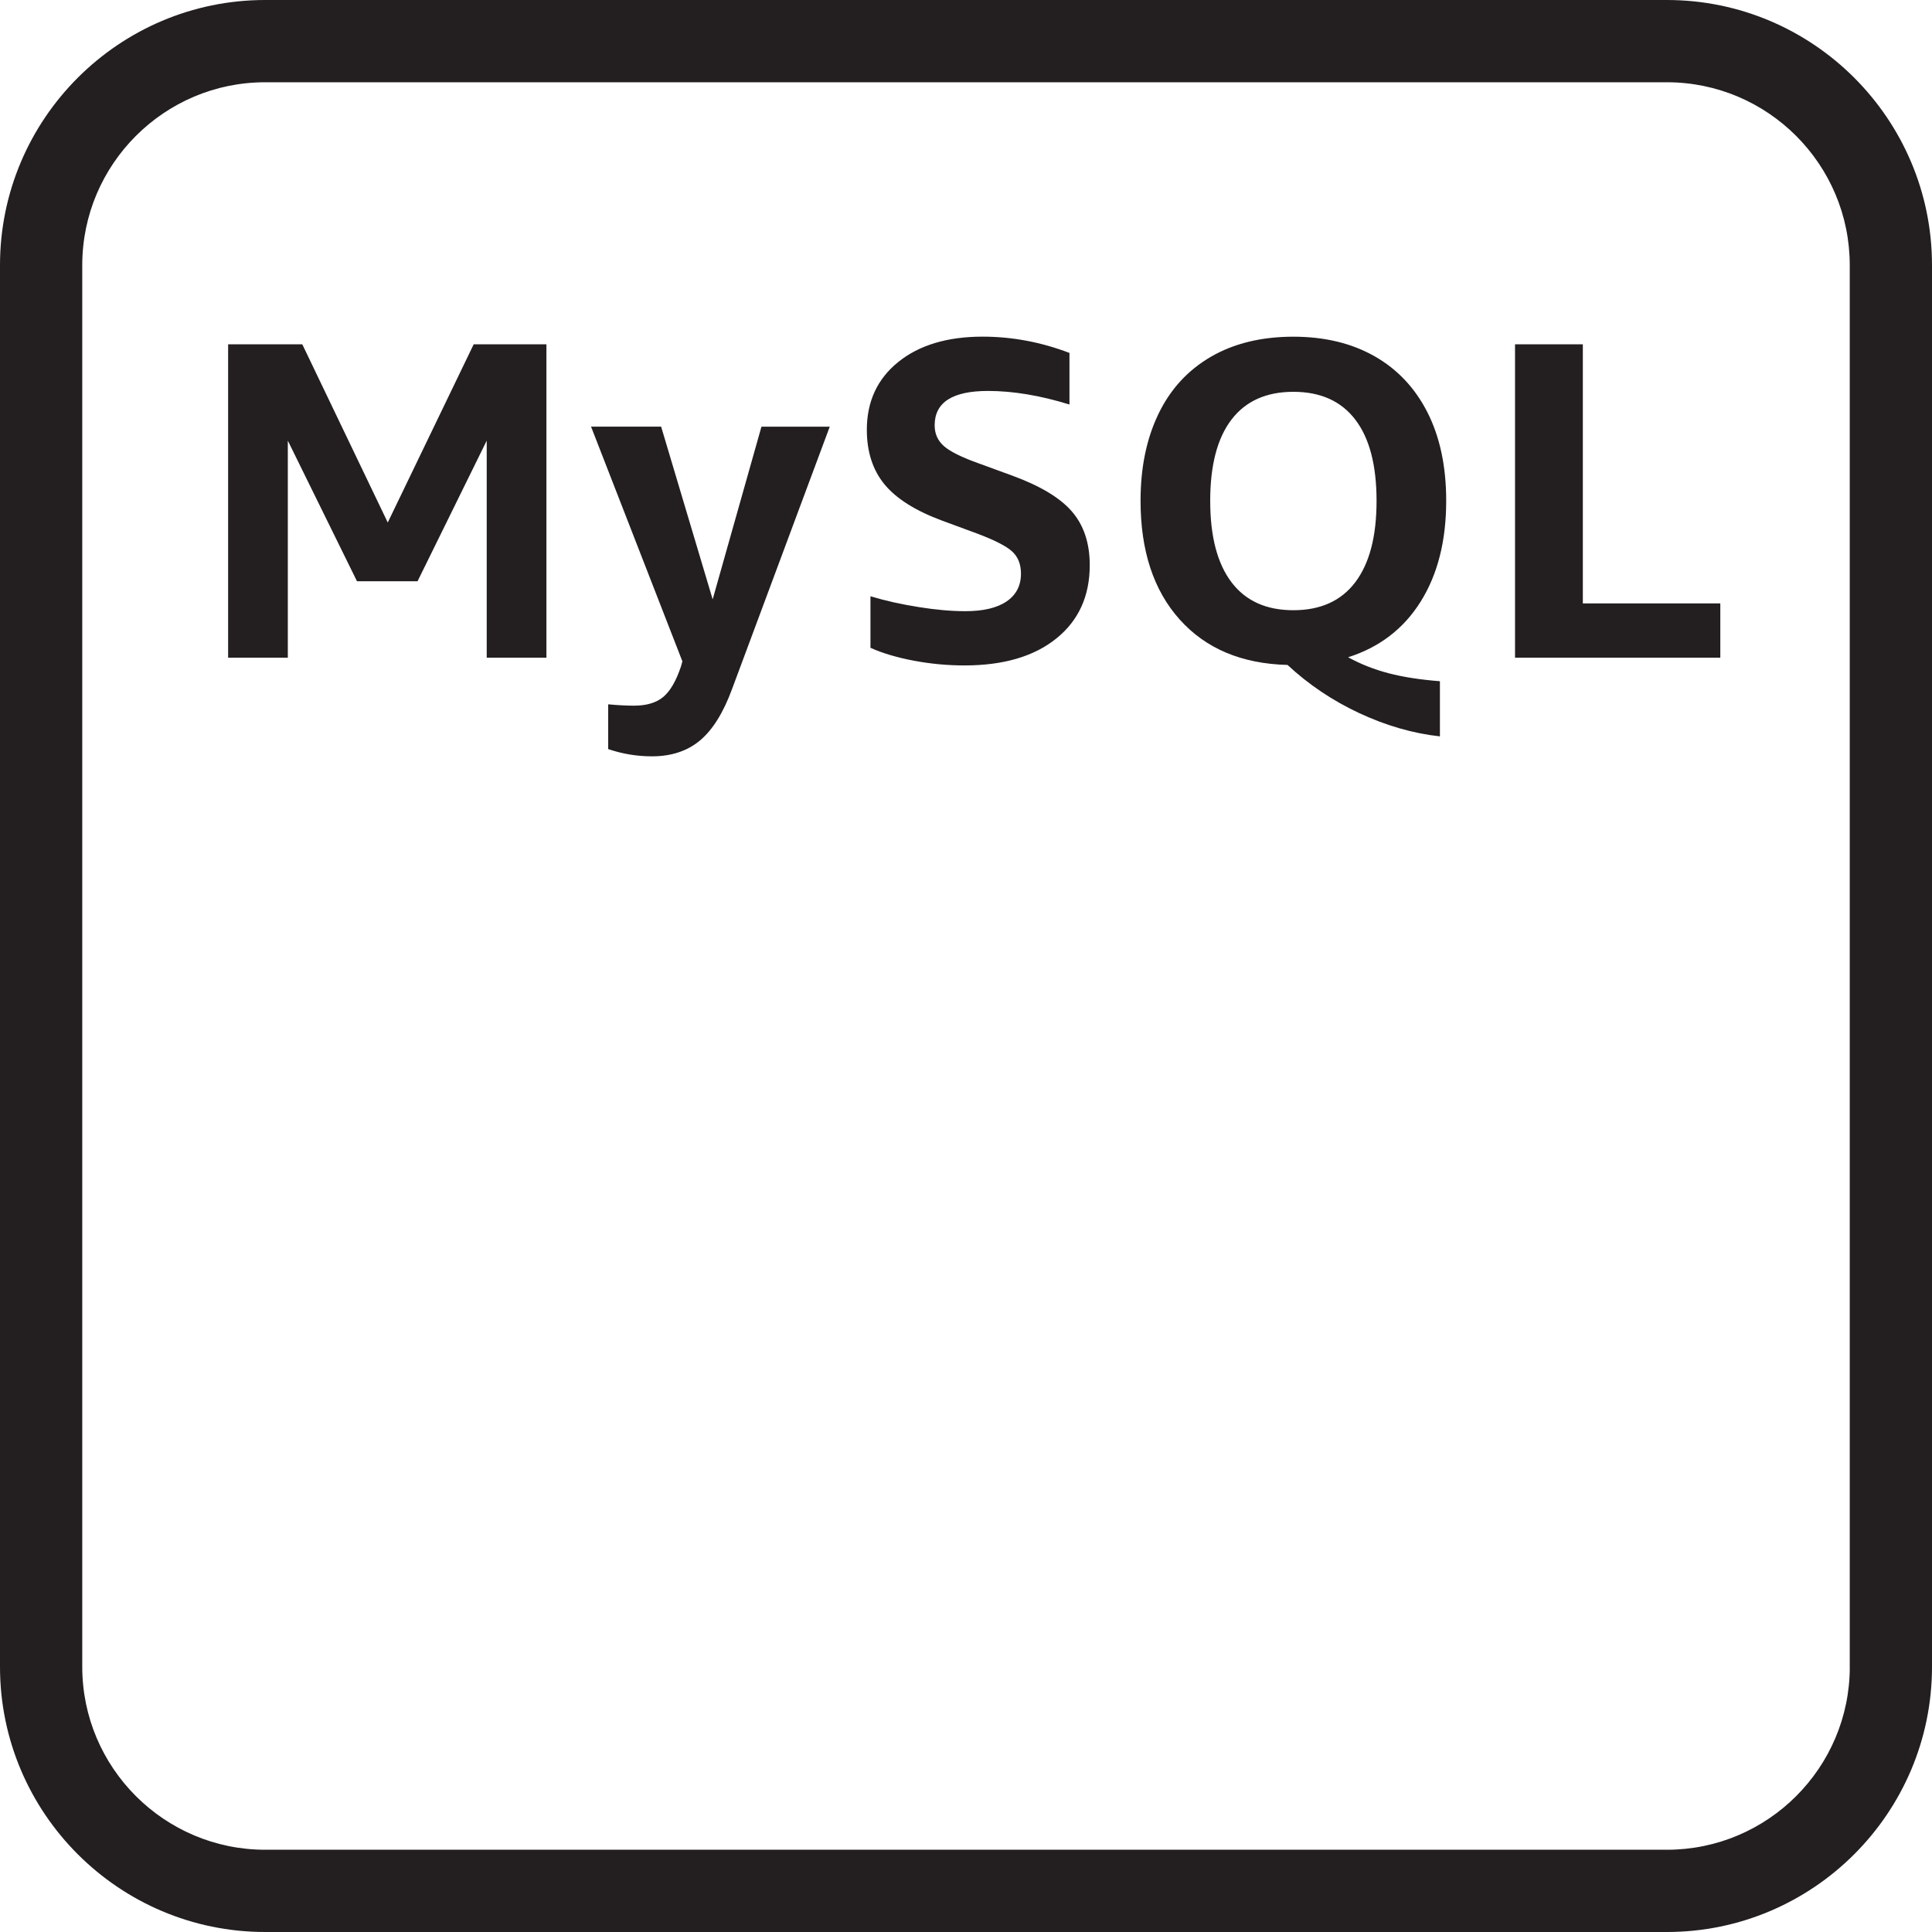 <?xml version="1.0" encoding="utf-8"?>
<!-- Generator: Adobe Illustrator 23.0.1, SVG Export Plug-In . SVG Version: 6.00 Build 0)  -->
<svg version="1.1" id="Layer_1" xmlns="http://www.w3.org/2000/svg" xmlns:xlink="http://www.w3.org/1999/xlink" x="0px" y="0px"
	 viewBox="0 0 40 40" style="enable-background:new 0 0 40 40;" xml:space="preserve">
<style type="text/css">
	.st0{fill:#231F20;}
</style>
<path class="st0" d="M14.755,12.409l-1.067-3.576h-1.451l1.891,4.859L14.1,13.795c-0.1,0.299-0.221,0.51-0.365,0.632
	s-0.347,0.183-0.609,0.183c-0.156,0-0.334-0.009-0.534-0.028v0.927c0.293,0.1,0.596,0.15,0.908,0.15c0.399,0,0.731-0.11,0.992-0.328
	c0.262-0.219,0.484-0.574,0.665-1.067l2.022-5.43h-1.414L14.755,12.409z M8.028,10.818L6.259,7.129H4.723v6.488h1.236V9.123
	l1.432,2.911h1.254l1.432-2.911v4.494h1.236V7.129H9.807L8.028,10.818z M20.951,9.845l-0.692-0.253
	c-0.35-0.125-0.588-0.243-0.716-0.356c-0.128-0.112-0.192-0.255-0.192-0.431c0-0.474,0.368-0.711,1.105-0.711
	c0.518,0,1.08,0.094,1.686,0.281V7.307c-0.587-0.224-1.186-0.337-1.798-0.337c-0.731,0-1.312,0.175-1.746,0.524
	c-0.434,0.35-0.651,0.818-0.651,1.405c0,0.455,0.122,0.832,0.365,1.128c0.244,0.297,0.642,0.548,1.198,0.754l0.711,0.262
	c0.368,0.138,0.613,0.263,0.735,0.375s0.182,0.265,0.182,0.459c0,0.249-0.1,0.441-0.299,0.576c-0.199,0.134-0.484,0.201-0.852,0.201
	c-0.288,0-0.608-0.028-0.964-0.085c-0.356-0.056-0.69-0.13-1.001-0.224v1.067c0.249,0.112,0.549,0.201,0.898,0.267
	s0.699,0.098,1.048,0.098c0.805,0,1.439-0.185,1.901-0.557c0.462-0.371,0.693-0.878,0.693-1.521c0-0.455-0.124-0.825-0.37-1.11
	C21.945,10.304,21.532,10.057,20.951,9.845z M32.772,7.129h-1.405v6.488h4.25v-1.124h-2.846V7.129H32.772z M29.413,12.456
	c0.352-0.562,0.529-1.257,0.529-2.088c0-0.711-0.13-1.321-0.388-1.83c-0.259-0.509-0.626-0.897-1.1-1.165s-1.033-0.402-1.676-0.402
	c-0.662,0-1.231,0.139-1.709,0.416c-0.477,0.278-0.839,0.672-1.085,1.184c-0.247,0.512-0.37,1.11-0.37,1.797
	c0,1.036,0.27,1.856,0.81,2.458c0.54,0.603,1.284,0.916,2.233,0.941c0.436,0.406,0.931,0.738,1.484,0.997
	c0.553,0.258,1.11,0.42,1.671,0.482v-1.142c-0.406-0.032-0.759-0.086-1.058-0.164c-0.3-0.078-0.581-0.189-0.843-0.332
	C28.56,13.402,29.061,13.018,29.413,12.456z M28.06,12.054c-0.293,0.387-0.721,0.58-1.282,0.58c-0.562,0-0.989-0.193-1.282-0.58
	s-0.44-0.948-0.44-1.686c0-0.736,0.147-1.297,0.44-1.68c0.293-0.384,0.721-0.576,1.282-0.576c0.562,0,0.989,0.192,1.282,0.576
	c0.293,0.383,0.44,0.943,0.44,1.68C28.501,11.105,28.353,11.666,28.06,12.054z M34.51,0H5.49C2.463,0,0,2.463,0,5.49v29.02
	C0,37.537,2.463,40,5.49,40h29.02c3.027,0,5.49-2.463,5.49-5.49V5.49C40,2.463,37.537,0,34.51,0z M38.298,34.51
	c0,2.089-1.699,3.787-3.787,3.787H5.49c-2.088,0-3.787-1.699-3.787-3.787V5.49c0-2.088,1.699-3.787,3.787-3.787h29.02
	c2.089,0,3.787,1.699,3.787,3.787v29.02H38.298z"/>
</svg>
